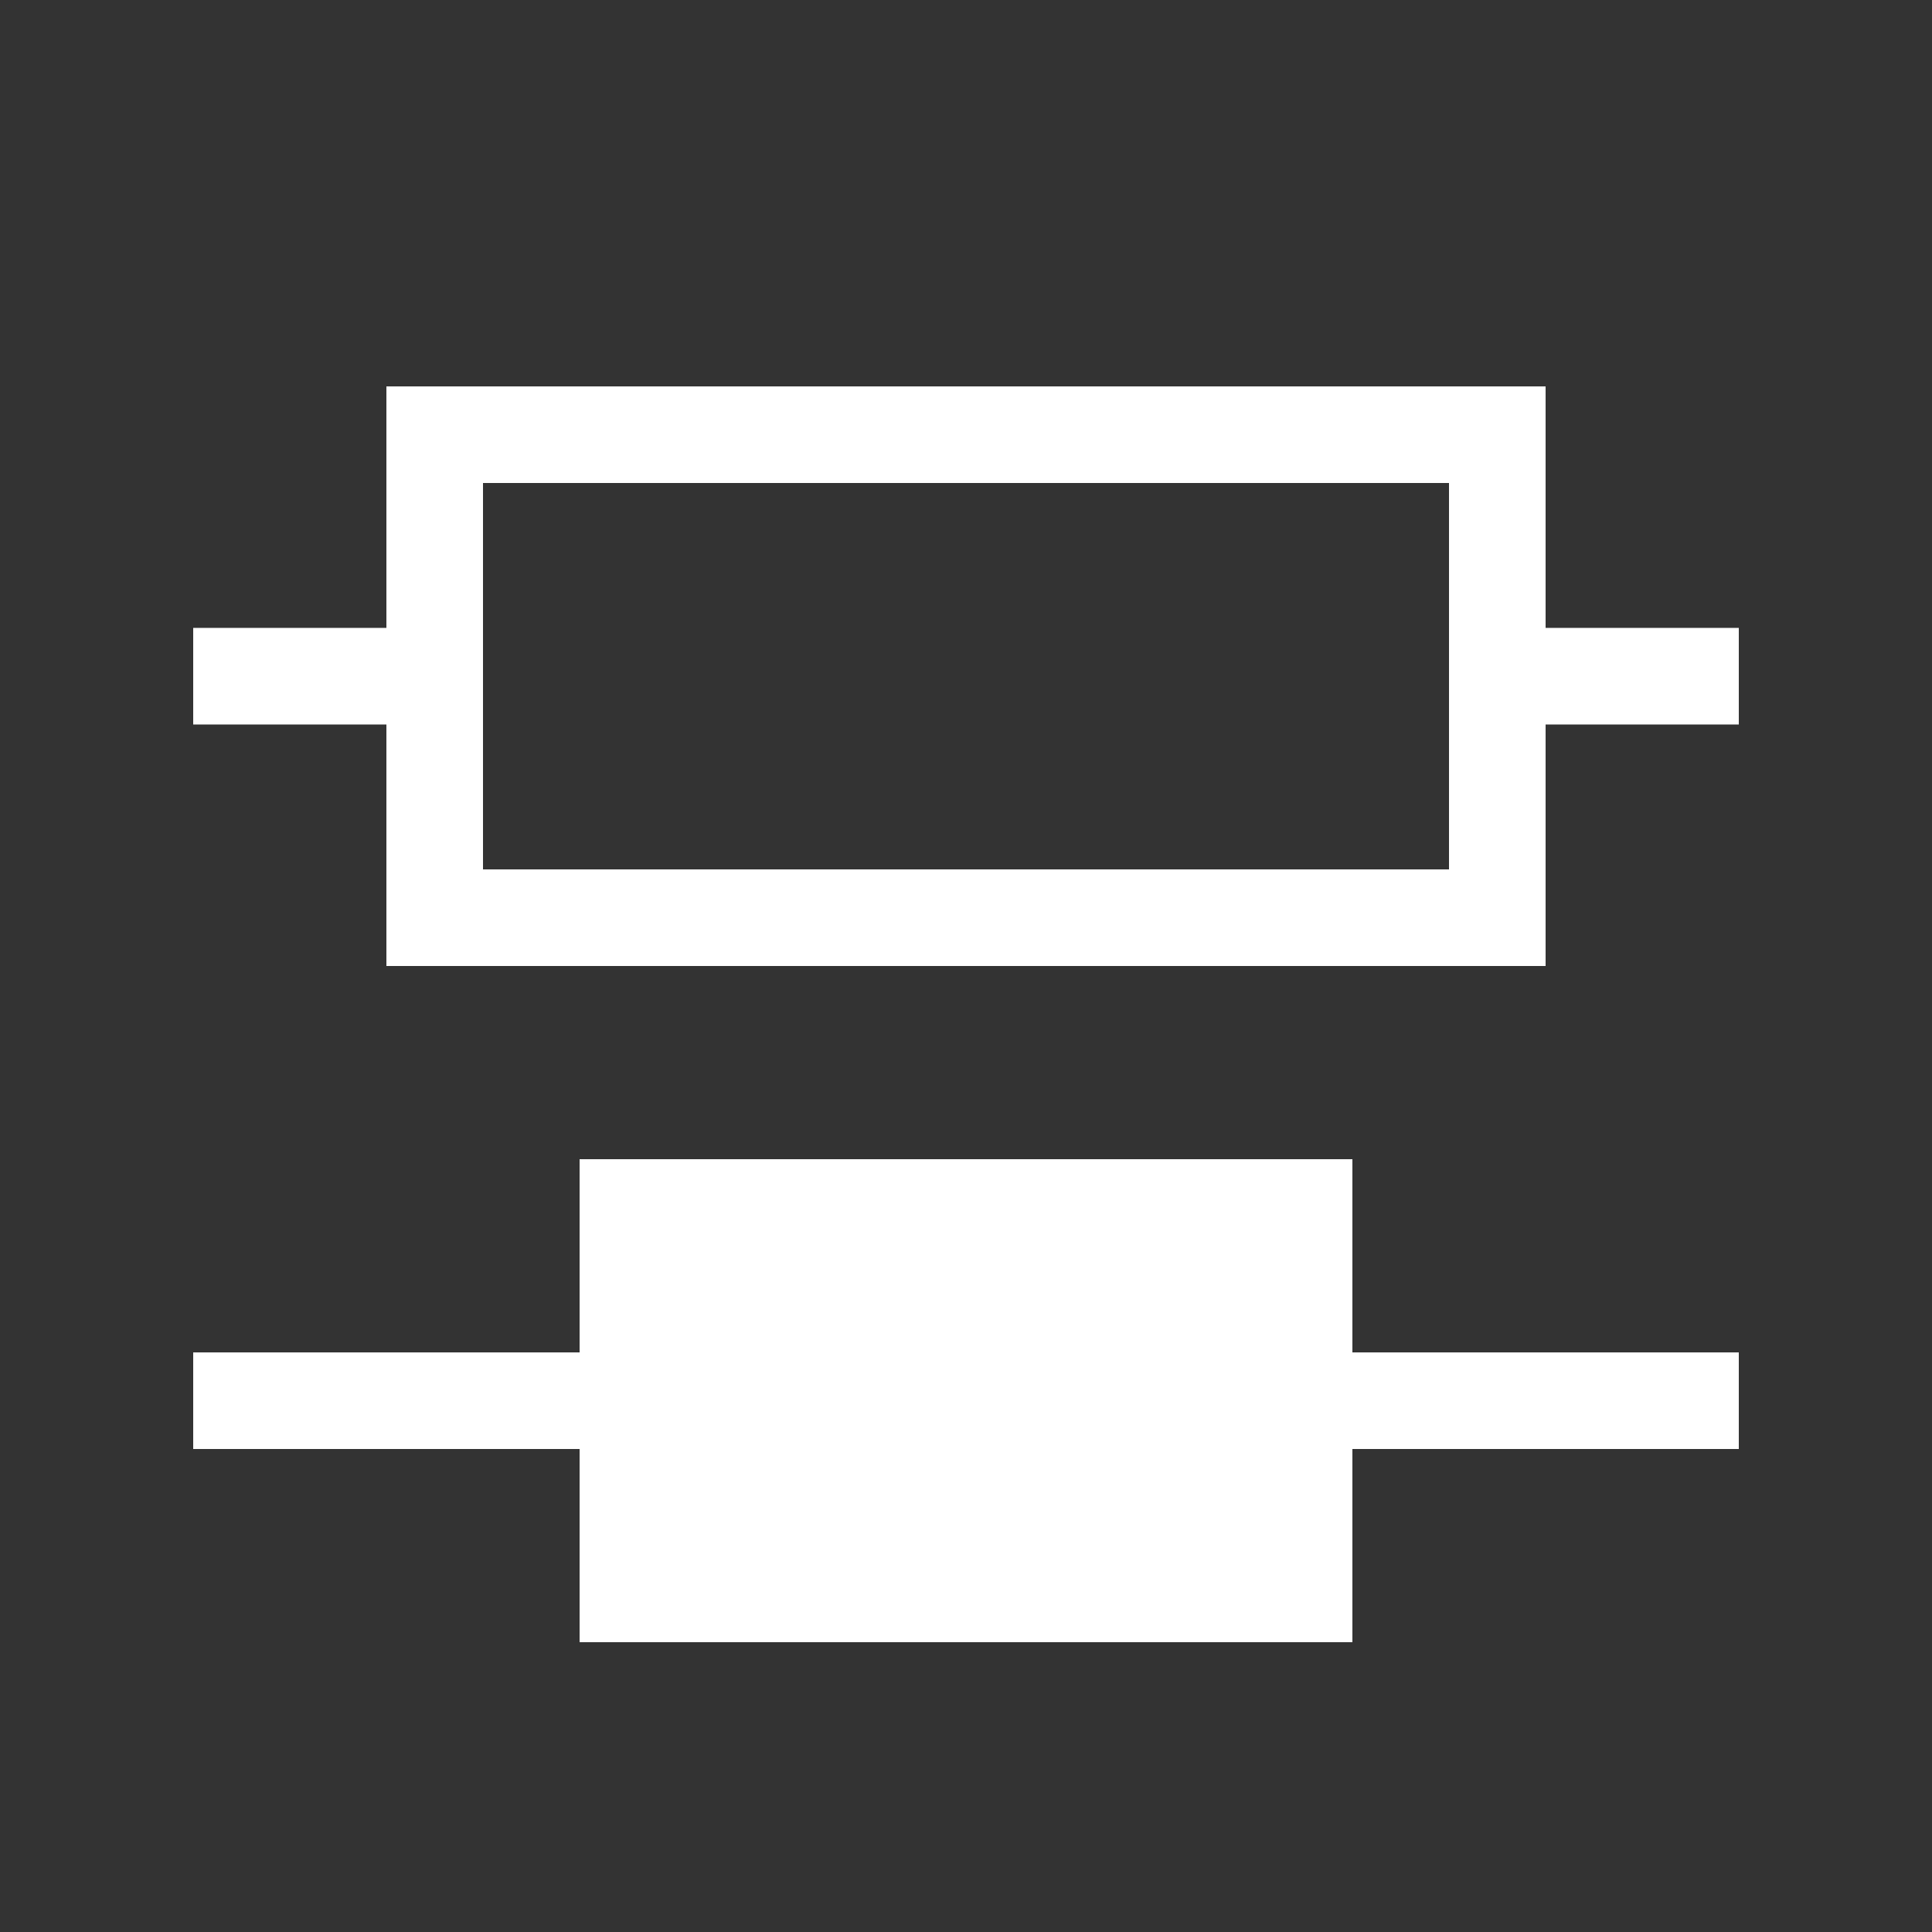 <?xml version="1.0" standalone="no"?><!DOCTYPE svg PUBLIC "-//W3C//DTD SVG 1.1//EN" "http://www.w3.org/Graphics/SVG/1.1/DTD/svg11.dtd"><svg t="1701678373587" class="icon" viewBox="0 0 1024 1024" version="1.1" xmlns="http://www.w3.org/2000/svg" p-id="1769" xmlns:xlink="http://www.w3.org/1999/xlink" width="200" height="200"><rect x="0" y="0" width="1024" height="1024" fill="#333333" stroke="none"/><path d="M716.8 768l0-51.2 204.8 0 0 51.2L716.8 768zM102.4 768l0-51.2 204.8 0 0 51.2L102.4 768zM307.2 870.4l409.6 0 0-256L307.2 614.4 307.2 870.4z" p-id="1770" fill="white"></path><path d="M102.4 332.8l102.4 0 0 51.2-102.4 0 0-51.2Z" p-id="1771" fill="white"></path><path d="M819.2 332.8l102.4 0 0 51.2-102.4 0 0-51.2Z" p-id="1772" fill="white"></path><path d="M768 256l0 204.8L256 460.8 256 256 768 256M819.2 204.8 204.8 204.8l0 307.2 614.4 0L819.2 204.8 819.2 204.8z" p-id="1773" fill="white"></path></svg>